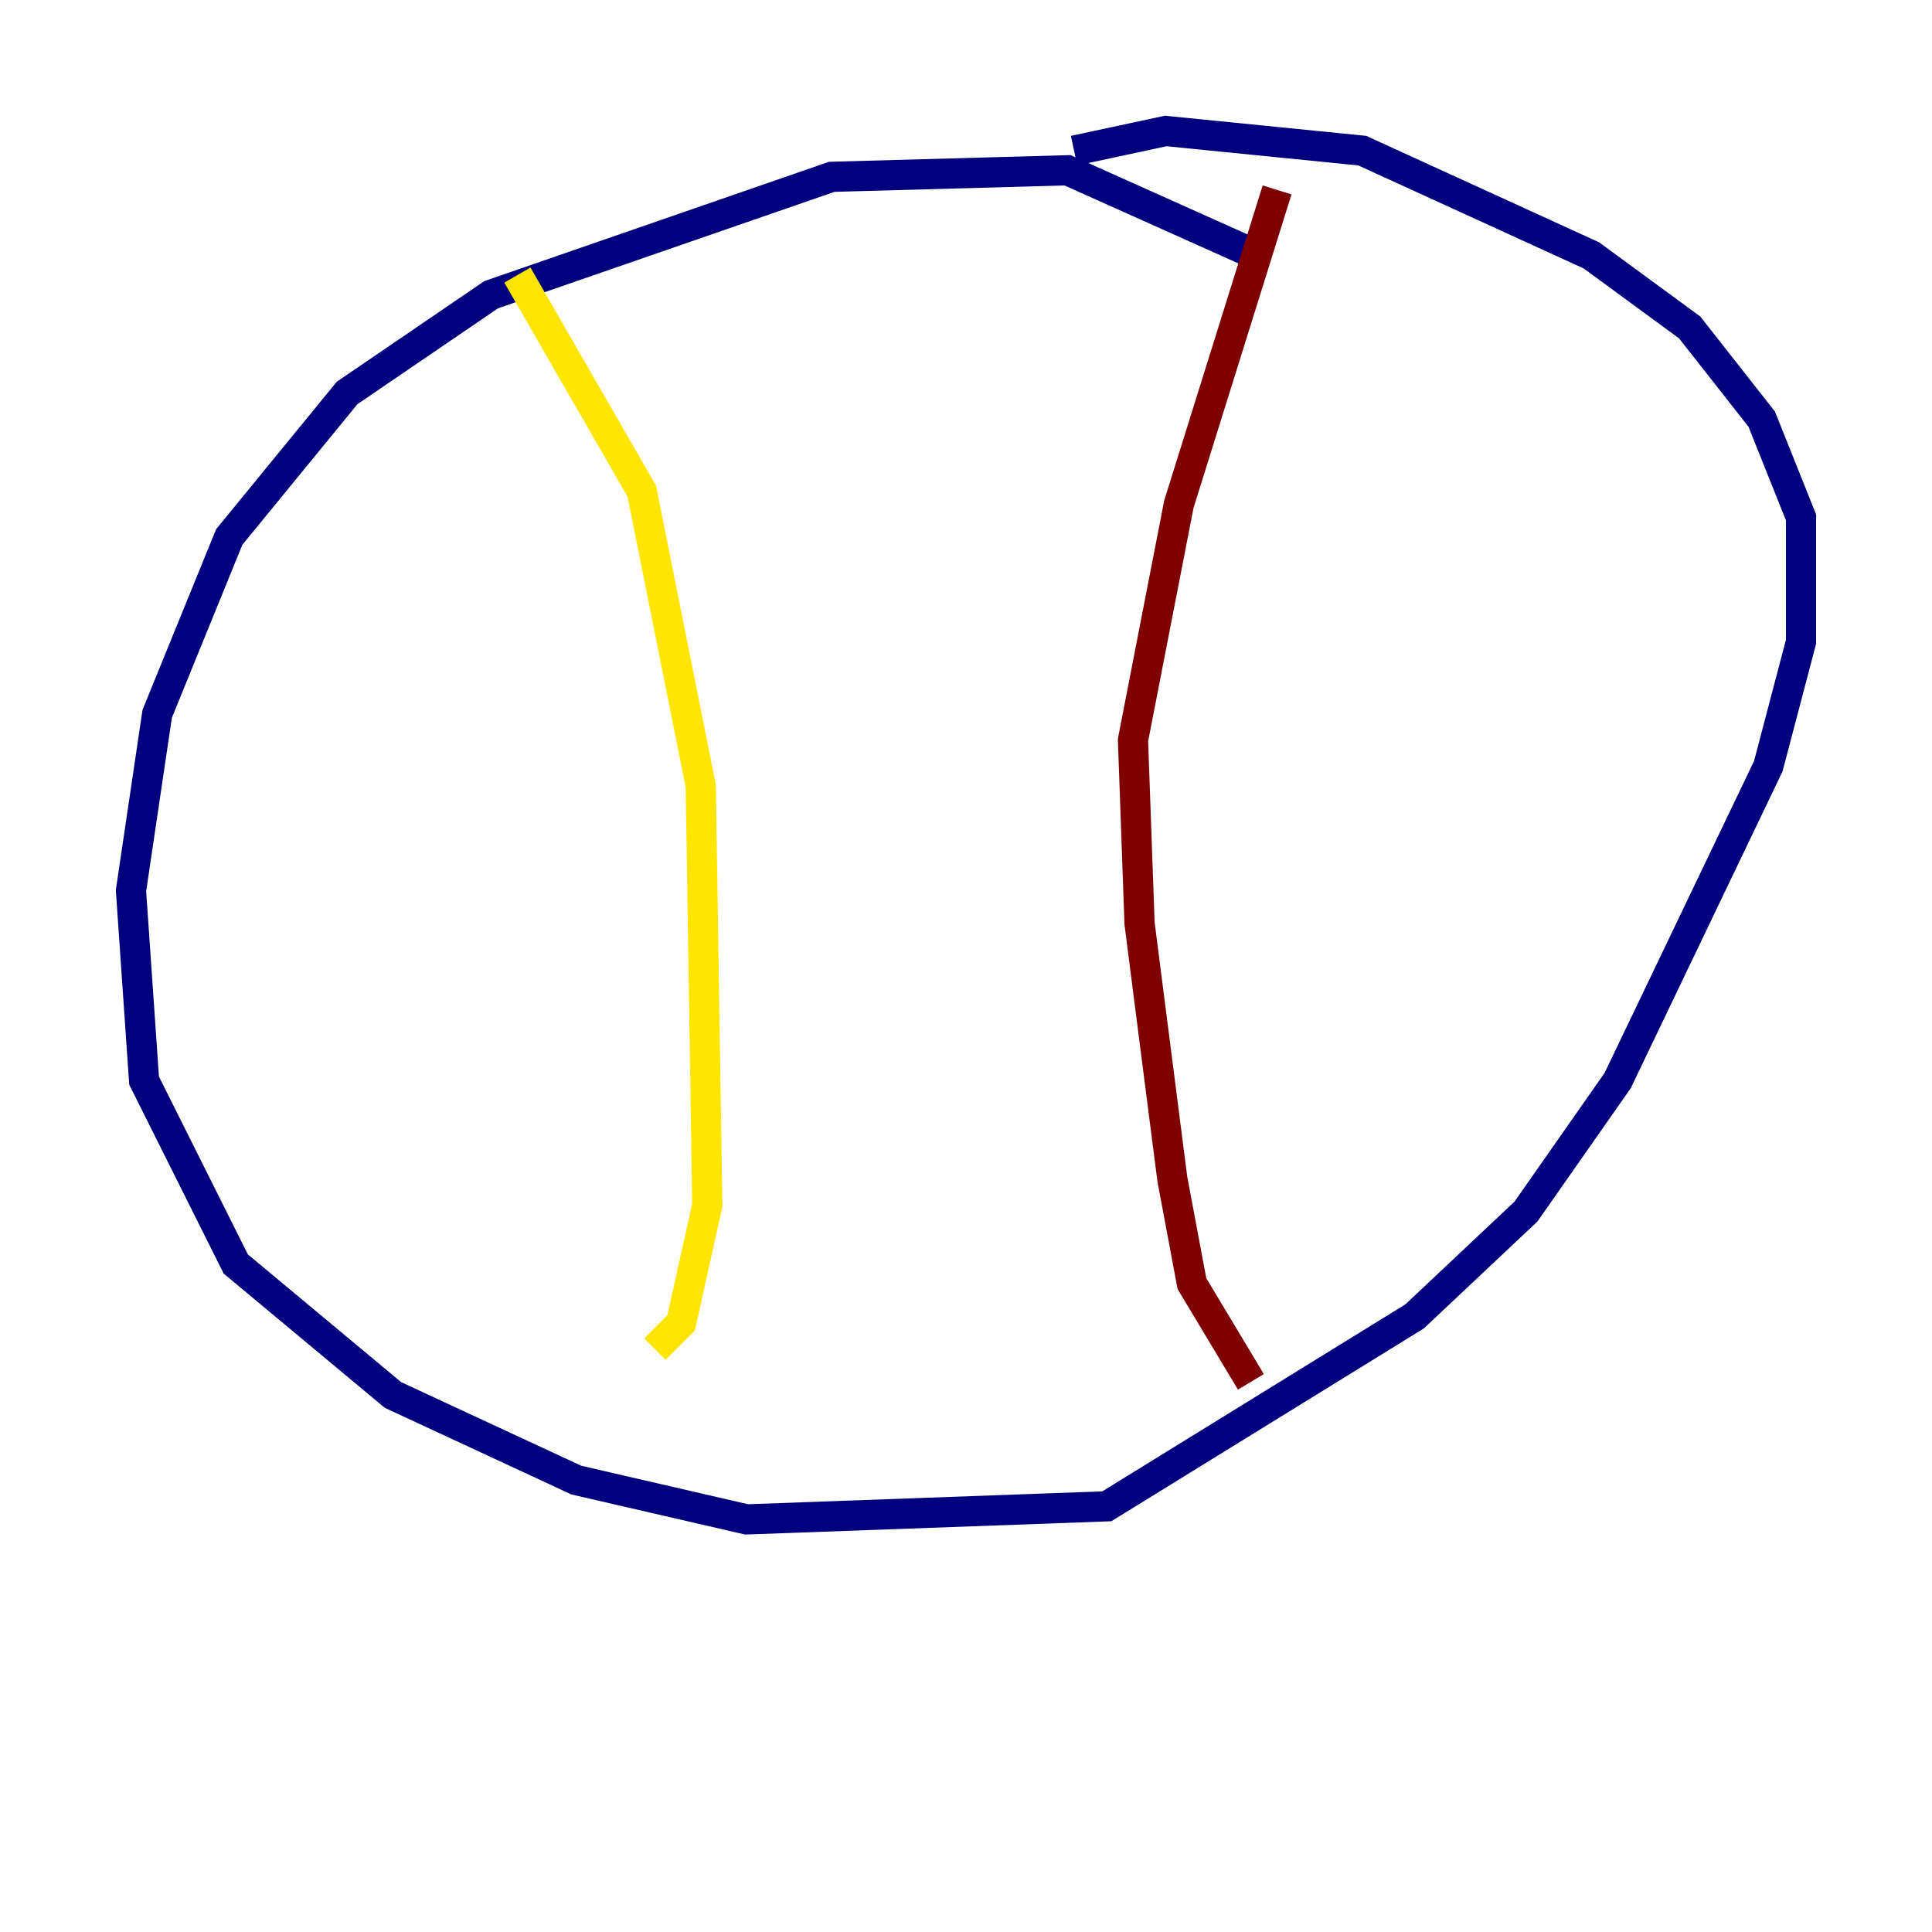 <?xml version="1.0" encoding="utf-8" ?>
<svg baseProfile="tiny" height="128" version="1.2" viewBox="0,0,128,128" width="128" xmlns="http://www.w3.org/2000/svg" xmlns:ev="http://www.w3.org/2001/xml-events" xmlns:xlink="http://www.w3.org/1999/xlink"><defs /><polyline fill="none" points="83.308,16.922 70.725,11.281 55.105,11.715 32.542,19.525 22.997,26.034 15.186,35.58 10.414,47.295 8.678,59.01 9.546,71.593 15.62,83.742 26.034,92.42 38.183,98.061 49.464,100.664 73.329,99.797 93.722,87.214 101.098,80.271 107.173,71.593 117.153,50.766 119.322,42.522 119.322,34.278 116.719,27.77 111.946,21.695 105.437,16.922 90.251,9.98 77.234,8.678 71.159,9.98" stroke="#00007f" stroke-width="2" /><polyline fill="none" points="27.77,19.091 27.77,19.091" stroke="#00d4ff" stroke-width="2" /><polyline fill="none" points="34.278,18.224 42.522,32.542 46.427,52.068 46.861,79.837 45.125,87.647 43.39,89.383" stroke="#ffe500" stroke-width="2" /><polyline fill="none" points="84.61,12.583 78.102,33.41 75.064,49.031 75.498,61.18 77.668,78.102 78.969,85.044 82.875,91.552" stroke="#7f0000" stroke-width="2" /></svg>